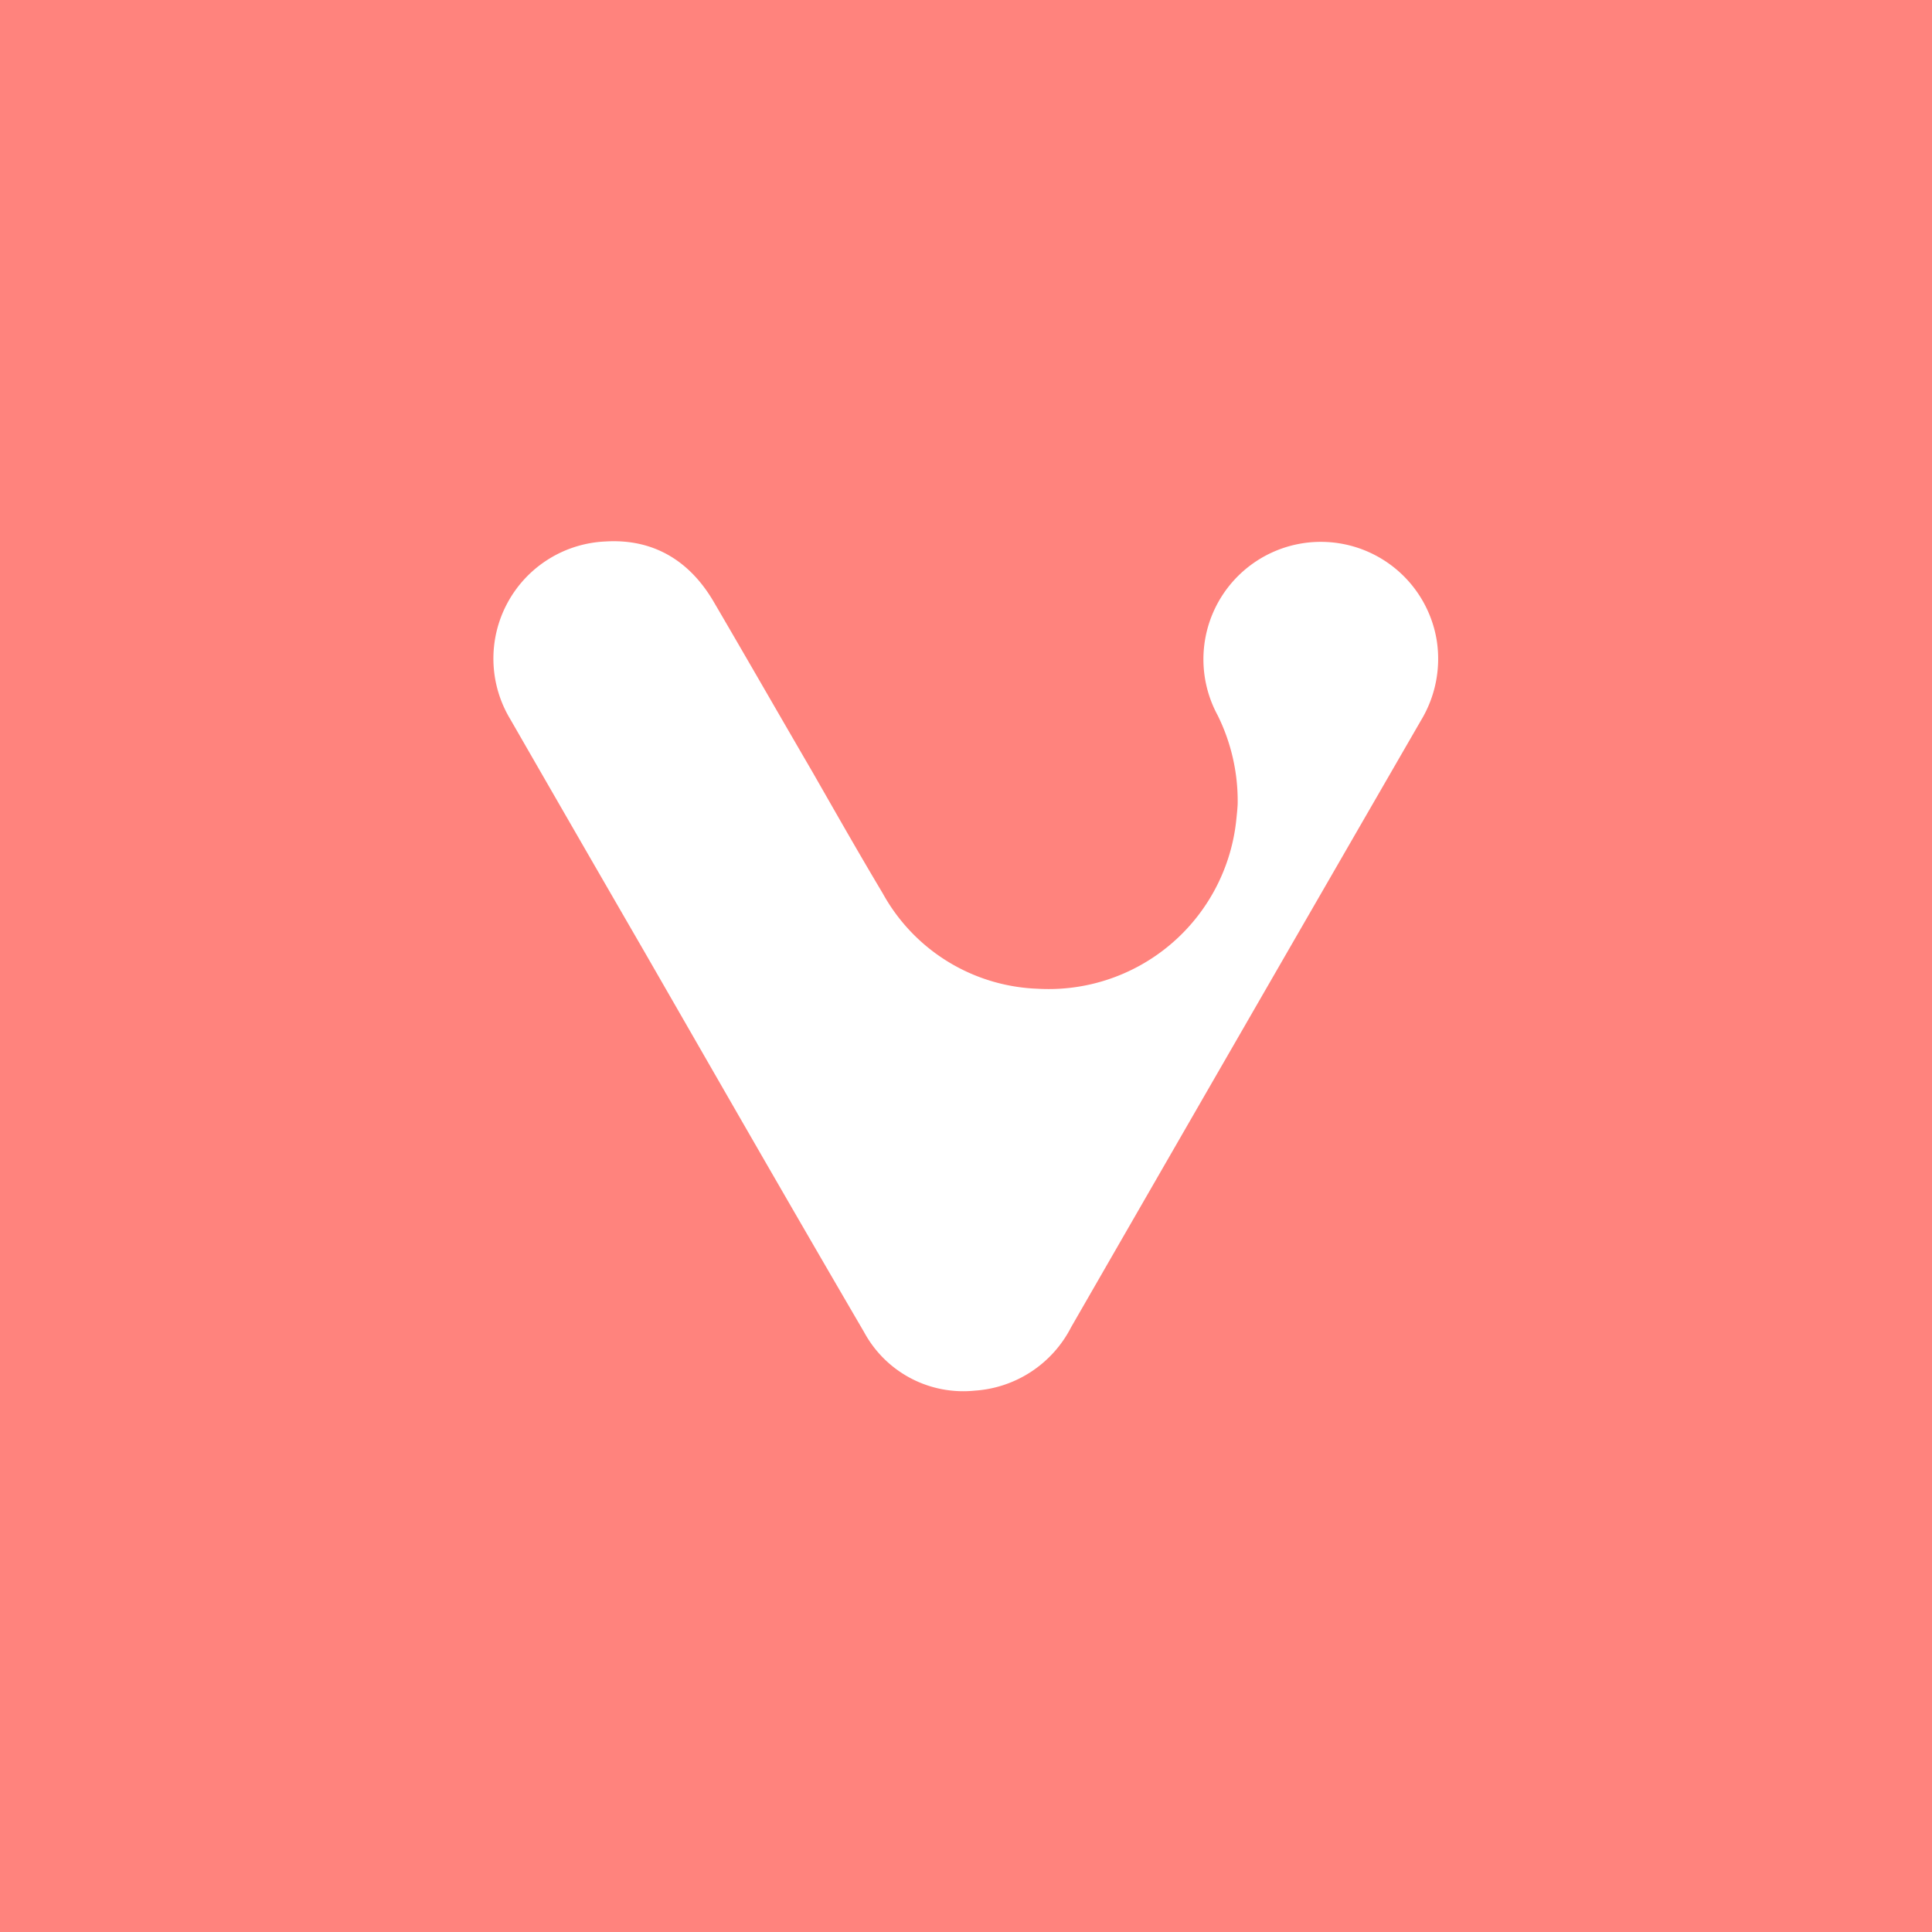 <svg xmlns="http://www.w3.org/2000/svg" viewBox="0 0 192 192">
  <rect width="100%" height="100%" fill="#ff837d" />
  <path fill="#fff"
    d="M129 54.07a11.67 11.67 0 0 0-8 17 19.16 19.16 0 0 1 2 8.71c0 .37-.08 1.15-.16 1.89a18.75 18.75 0 0 1-19.73 16.59 18.34 18.34 0 0 1-15.39-9.49c-2.39-4-4.66-8-7-12.09-3.31-5.68-6.53-11.3-9.79-16.87-2.39-4.09-6-6.28-10.73-6a11.65 11.65 0 0 0-9.49 17.66Q57.34 83 64 94.51c7.26 12.62 14.52 25.29 21.87 37.87a11.2 11.2 0 0 0 11 5.82 11.62 11.62 0 0 0 9.58-6.31q17.39-30.21 34.78-60.32a11.83 11.83 0 0 0 1.57-7.8 11.67 11.67 0 0 0-13.8-9.7Z" />
</svg>
